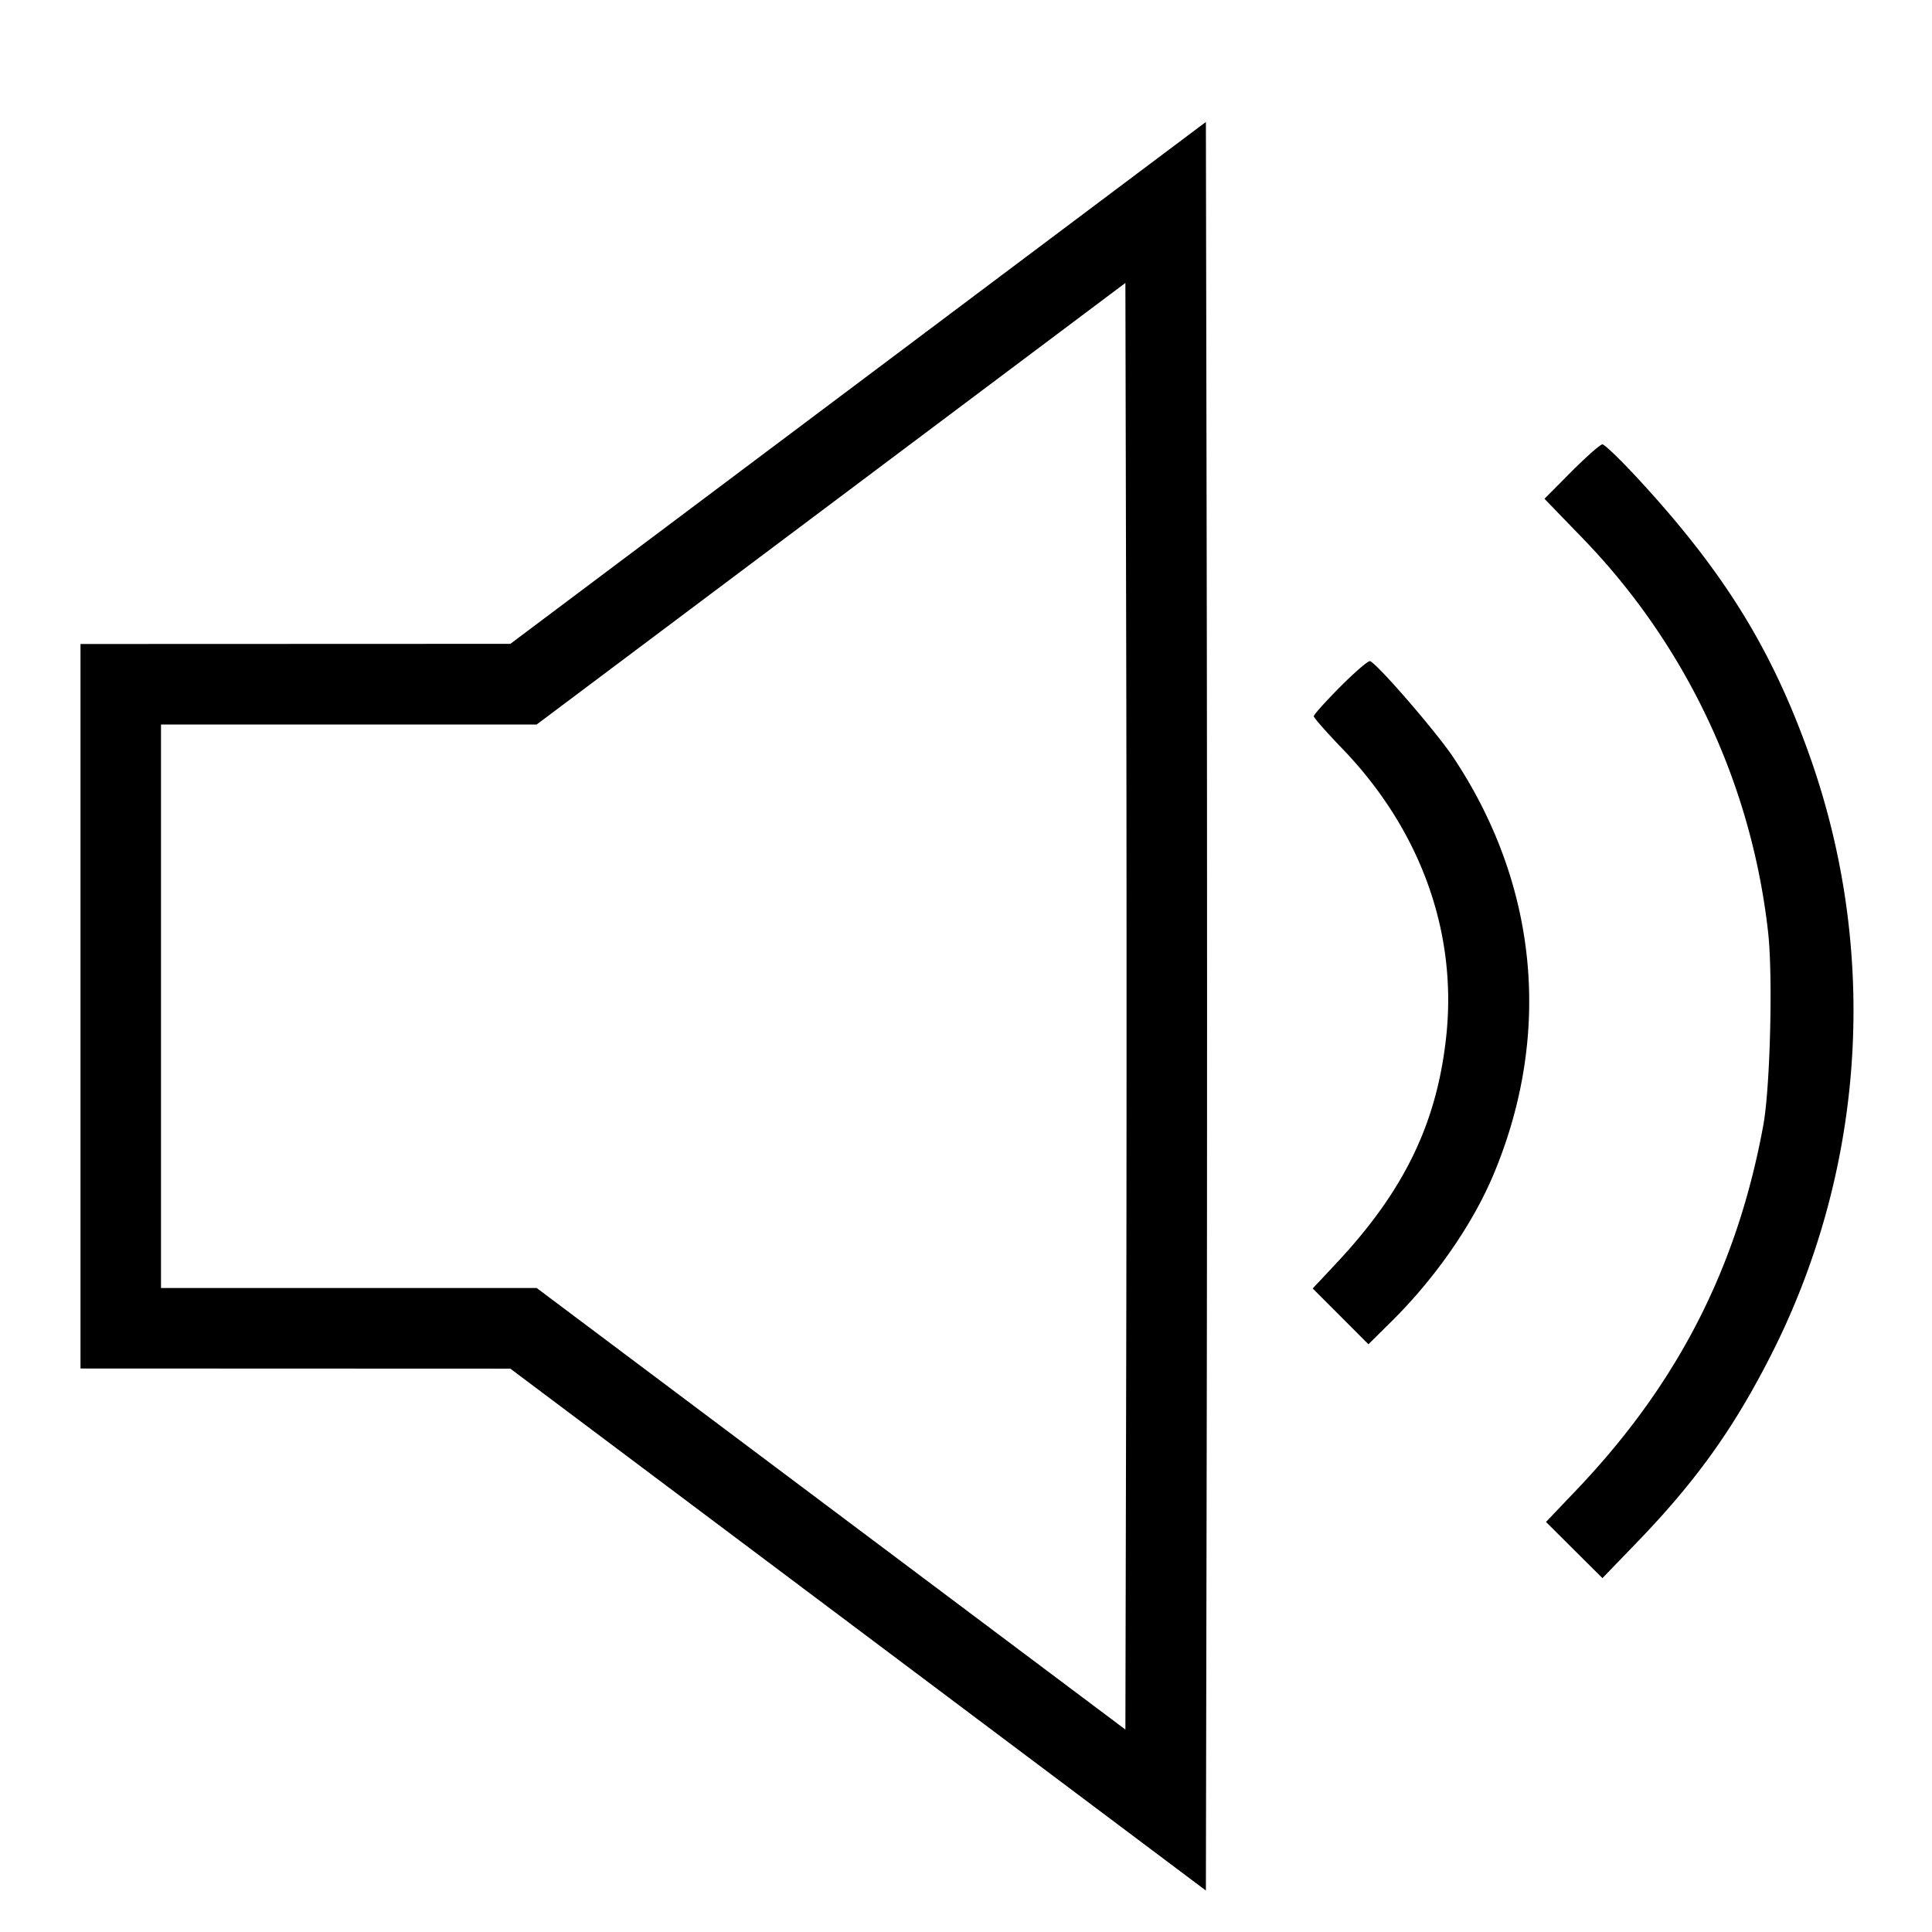 <svg xmlns="http://www.w3.org/2000/svg" width="24" height="24" fill="none"><path d="M10.66 4.757 6.34 7.998l-2.67.001L1 8v9l2.67.001 2.67.001 4.32 3.241 4.32 3.242.01-5.506c.006-3.028.006-7.971 0-10.985l-.01-5.479-4.32 3.242m3.33 12.222-.01 4.506-3.657-2.743L6.667 16H2V9h4.667l3.656-2.742 3.657-2.743.01 4.479c.006 2.464.006 6.507 0 8.985m5.532-11.121-.336.338.437.452a8.373 8.373 0 0 1 2.34 4.923c.062.528.028 1.938-.059 2.409-.324 1.765-1.063 3.207-2.315 4.523l-.384.403.35.349.351.349.418-.433c.712-.736 1.172-1.369 1.616-2.221a9.457 9.457 0 0 0 .564-7.493c-.478-1.372-1.078-2.346-2.171-3.527-.209-.225-.401-.41-.427-.41-.026 0-.199.152-.384.338m-2.873 2.673c-.181.182-.329.347-.329.366 0 .019.158.199.351.399.975 1.011 1.435 2.285 1.294 3.583-.116 1.077-.524 1.917-1.365 2.814l-.293.313.346.346.346.347.283-.28c.549-.543 1.016-1.216 1.276-1.841.726-1.742.545-3.592-.504-5.169-.21-.315-.947-1.167-1.035-1.196-.022-.007-.189.136-.37.318" fill-rule="evenodd" fill="#000"/></svg>